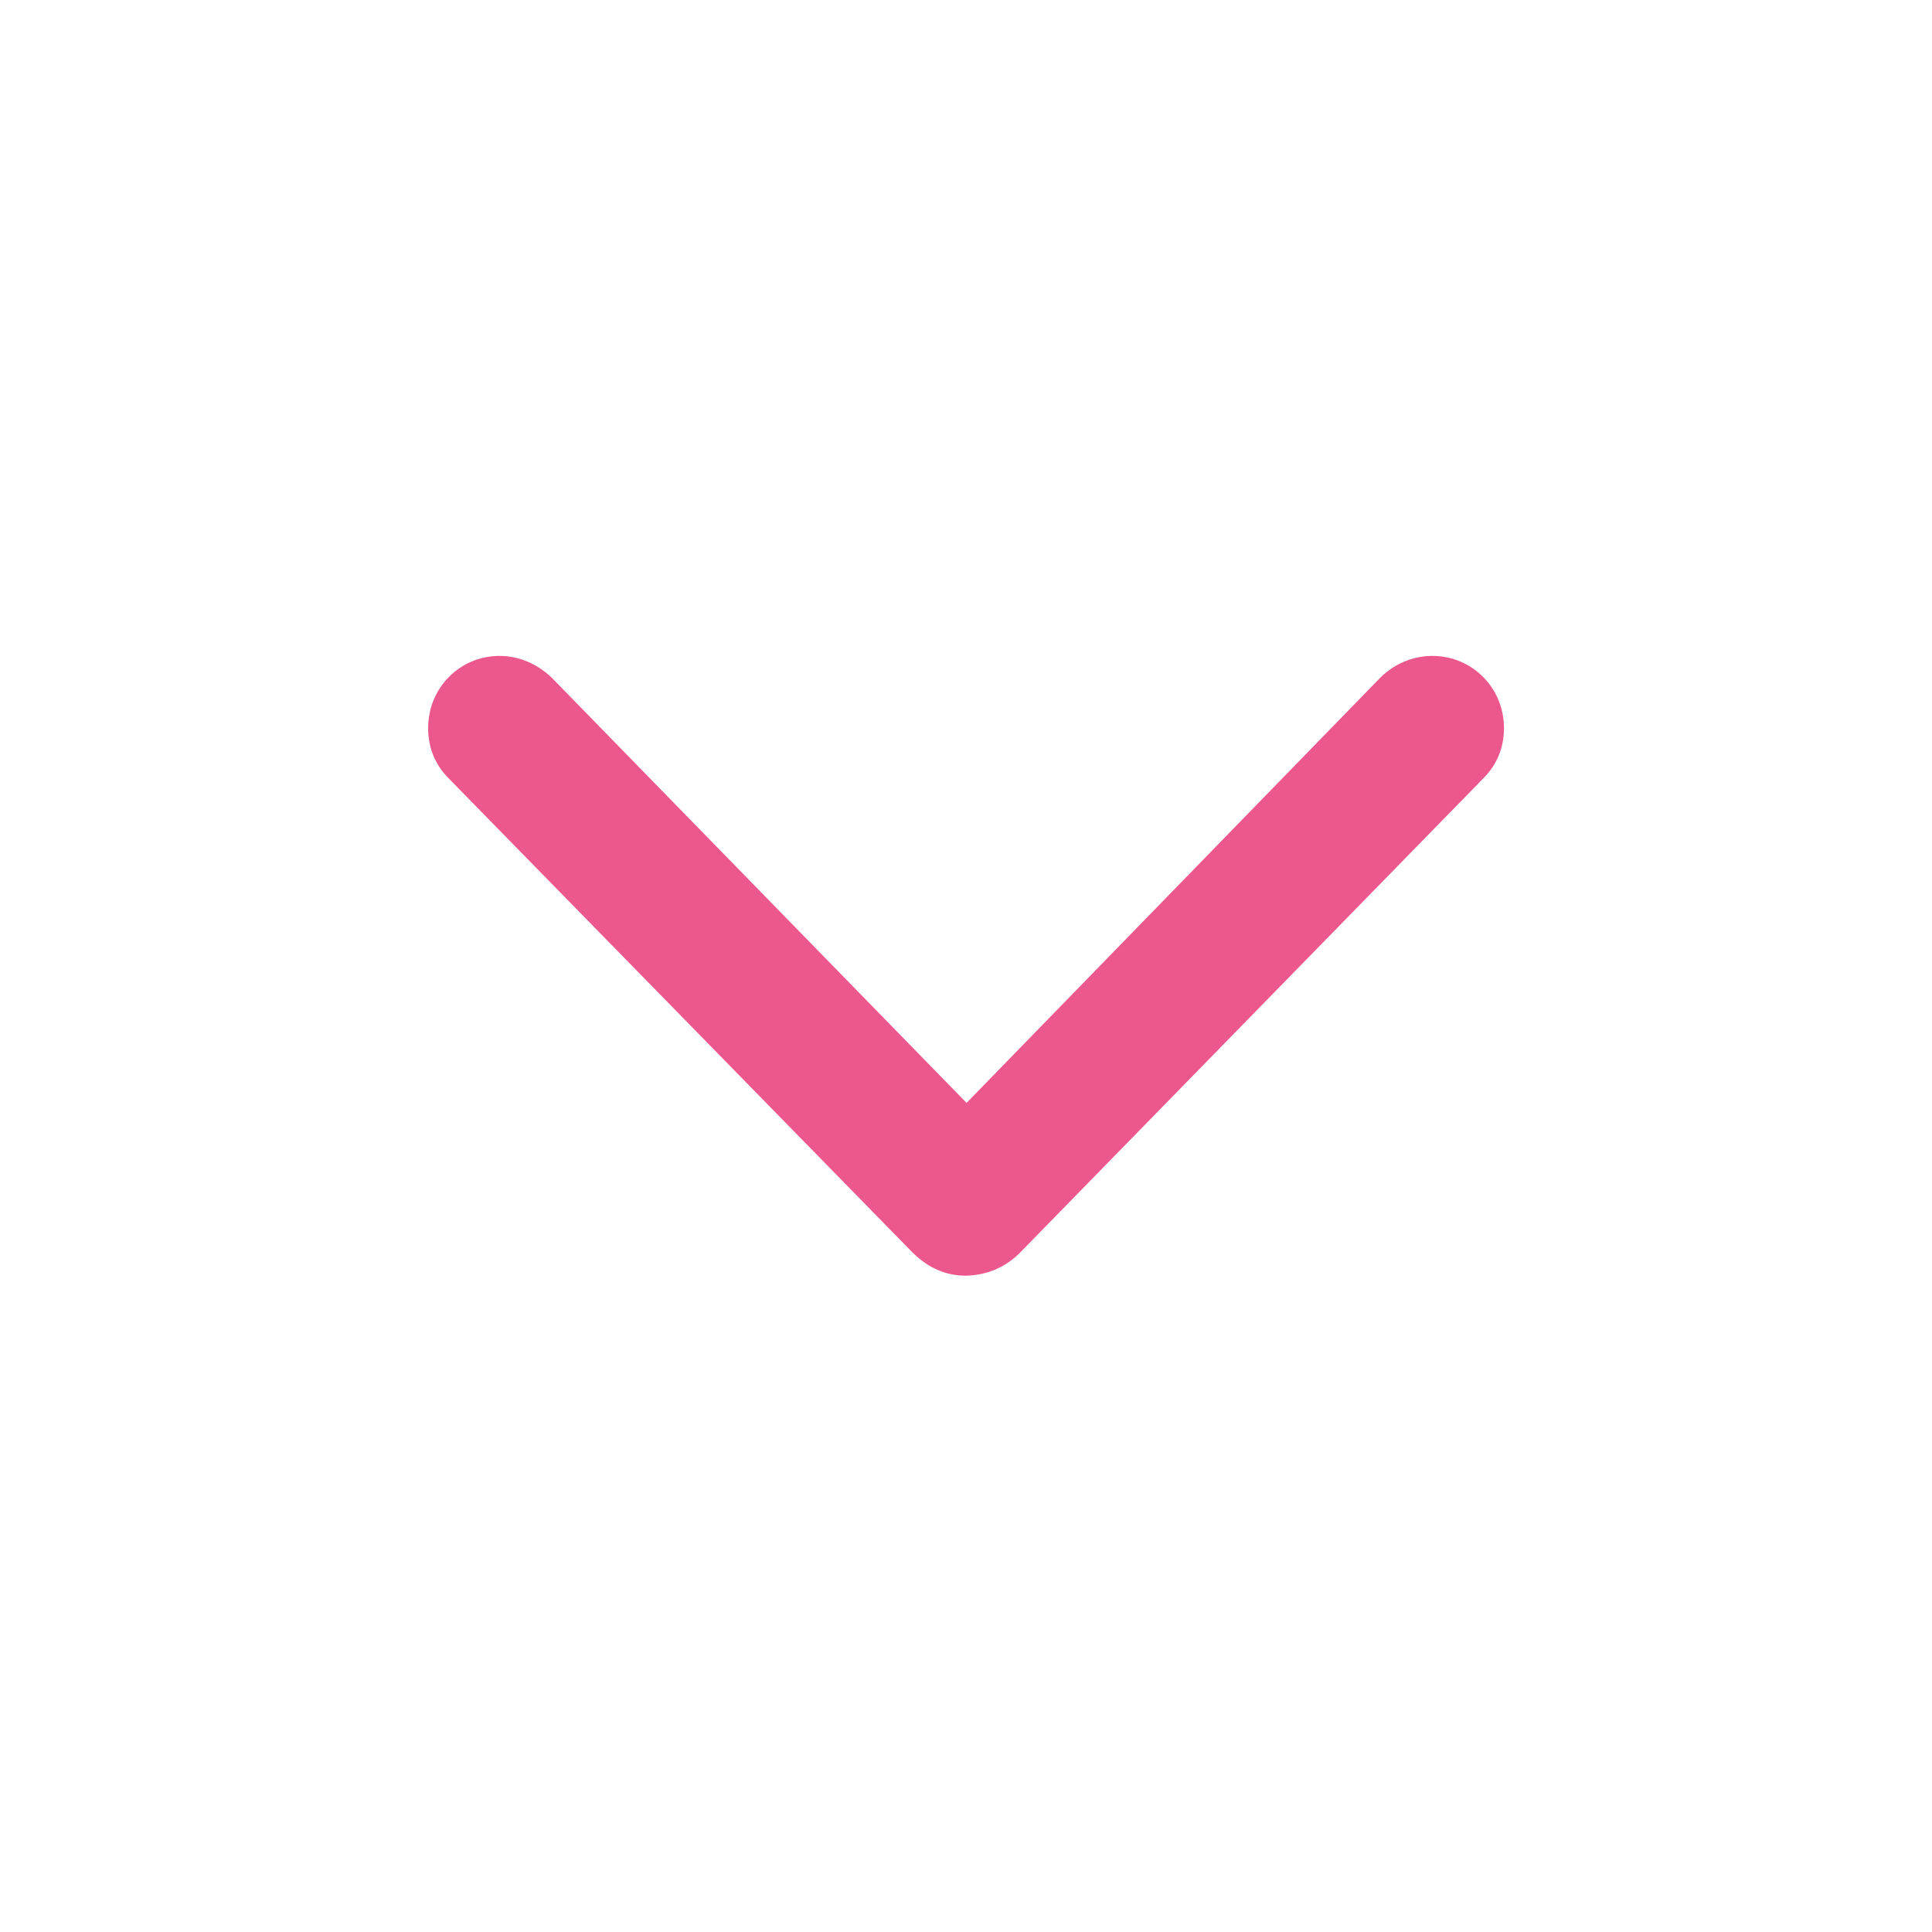 <svg width="20" height="20" viewBox="0 0 20 20" fill="none" xmlns="http://www.w3.org/2000/svg">
<path d="M10 13.206C10.22 13.2 10.421 13.118 10.584 12.942L15.355 8.058C15.493 7.92 15.569 7.744 15.569 7.537C15.569 7.123 15.242 6.79 14.828 6.79C14.627 6.79 14.432 6.872 14.288 7.016L10.006 11.417L5.712 7.016C5.568 6.878 5.38 6.79 5.172 6.79C4.758 6.79 4.432 7.123 4.432 7.537C4.432 7.744 4.507 7.92 4.645 8.058L9.423 12.942C9.592 13.118 9.78 13.206 10 13.206Z" fill="#EC588D"/>
</svg>
